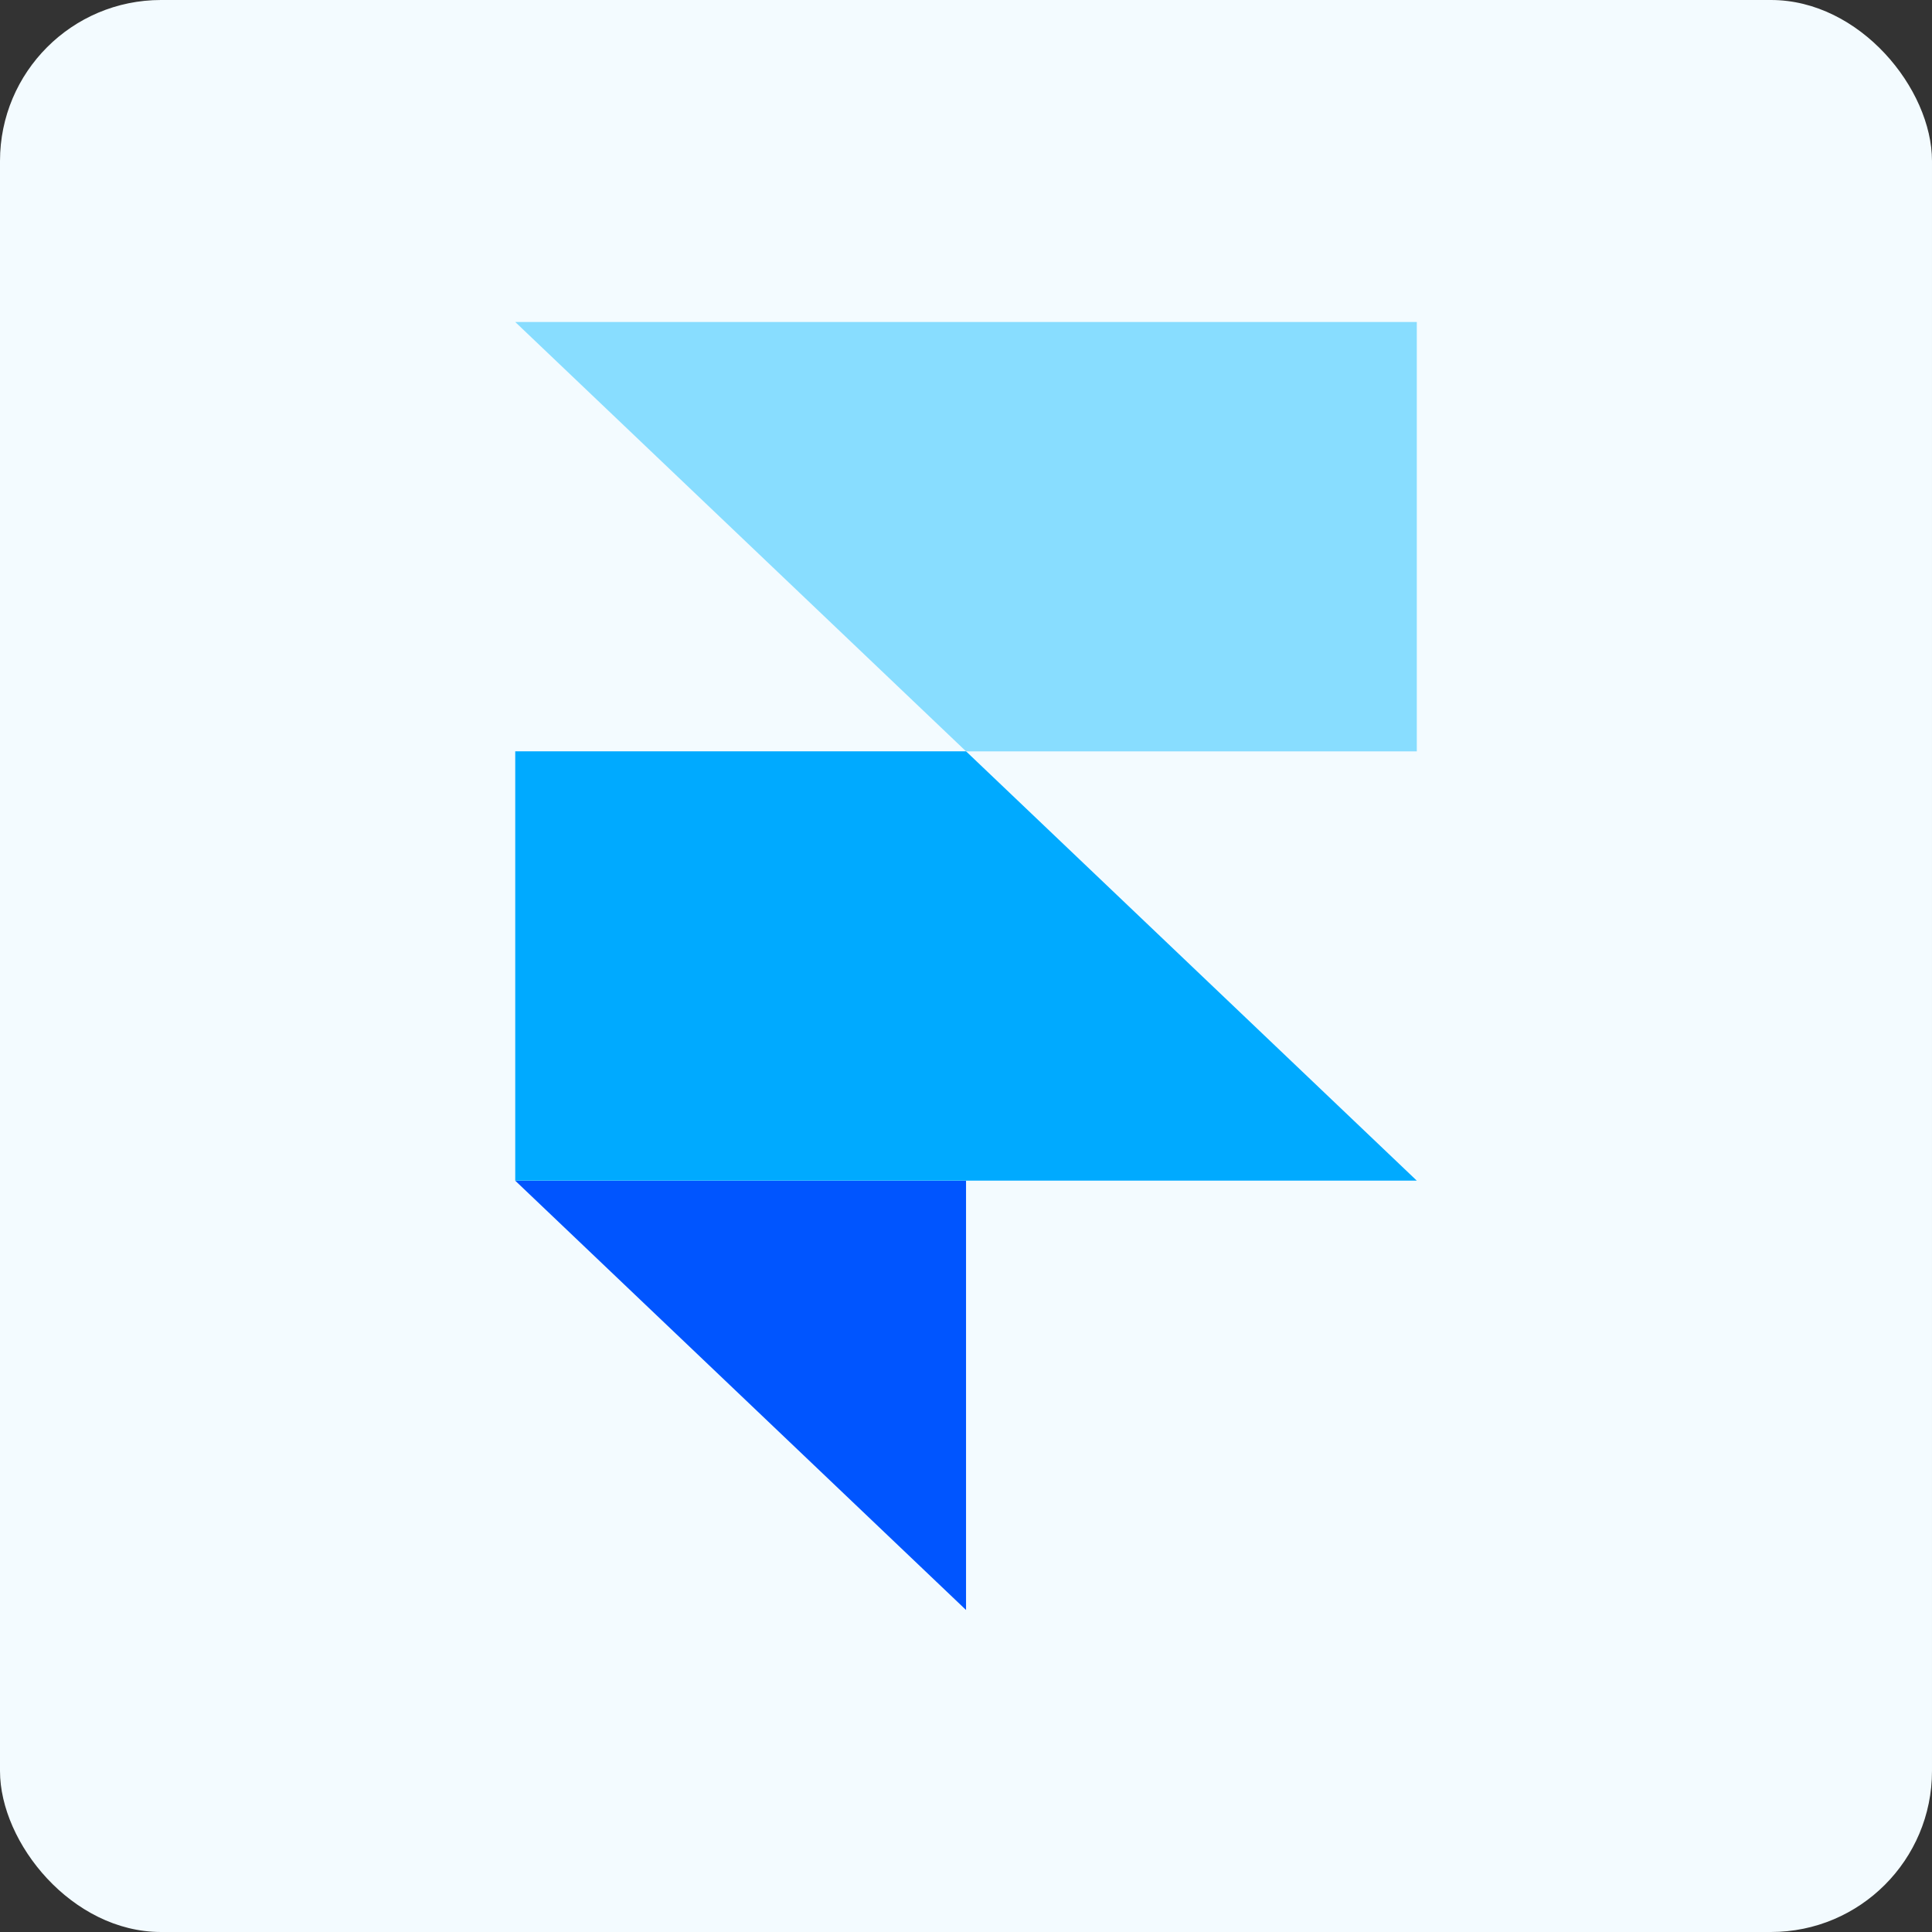 <svg width="48" height="48" viewBox="0 0 48 48" fill="none" xmlns="http://www.w3.org/2000/svg">
<rect x="0" y="0" width="48" height="48" fill="#333333" stroke="none"/>
<rect width="48" height="48" rx="4" fill="#F3FBFF"/>
<path fill-rule="evenodd" clip-rule="evenodd" d="M12.801 29.334H24.001V40L12.801 29.334Z" fill="#0055FF"/>
<path d="M24.001 18.666H12.801V29.333H35.2L24.001 18.666Z" fill="#00AAFF"/>
<path d="M12.801 8L24.001 18.667H35.2V8H12.801Z" fill="#88DDFF"/>
</svg>
